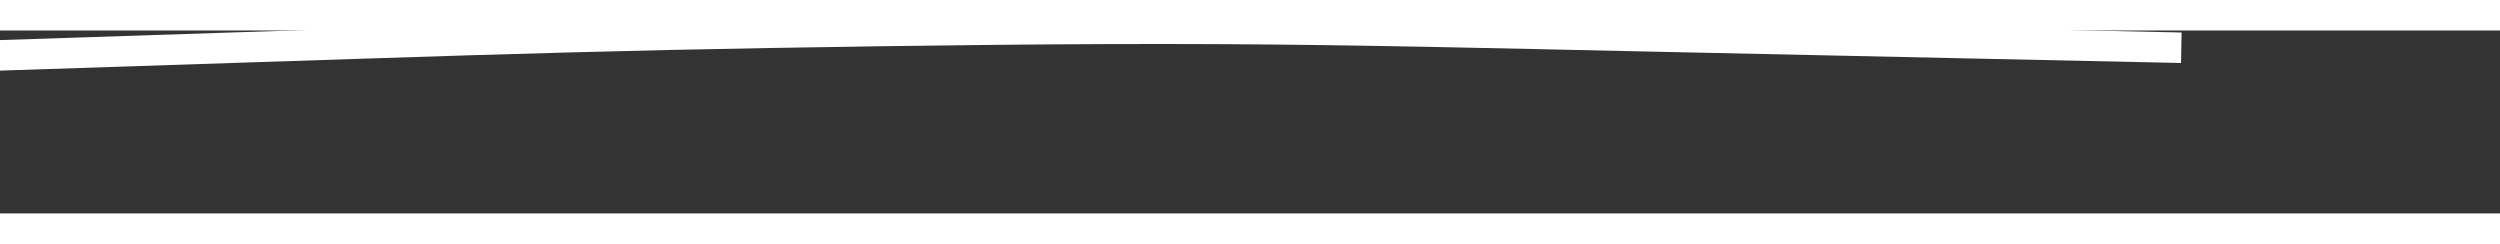 ﻿<?xml version="1.0" encoding="utf-8"?>
<svg version="1.1" xmlns:xlink="http://www.w3.org/1999/xlink" width="82px" height="8px" preserveAspectRatio="xMinYMid meet" viewBox="550 17893  82 6" xmlns="http://www.w3.org/2000/svg">
  <rect x="550" y="17893" width="82" height="6" fill="#333333" stroke="none"/>
  <g transform="matrix(-0.485 0.875 -0.875 -0.485 16529.717 26055.253 )">
    <path d="M 37.52 66.878  C 34.751 62.249  31.983 57.62  29.215 52.992  C 26.94 49.188  24.684 45.381  22.472 41.543  C 20.033 37.311  17.609 33.075  15.262 28.793  C 13.068 24.792  10.958 20.748  8.832 16.71  C 6.108 11.537  3.385 6.363  0.66 1.19  C 0.606 1.087  0.553 0.985  0.499 0.883  " stroke-width="1" stroke="#ffffff" fill="none" transform="matrix(1 0 0 1 573 17862 )" />
  </g>
</svg>